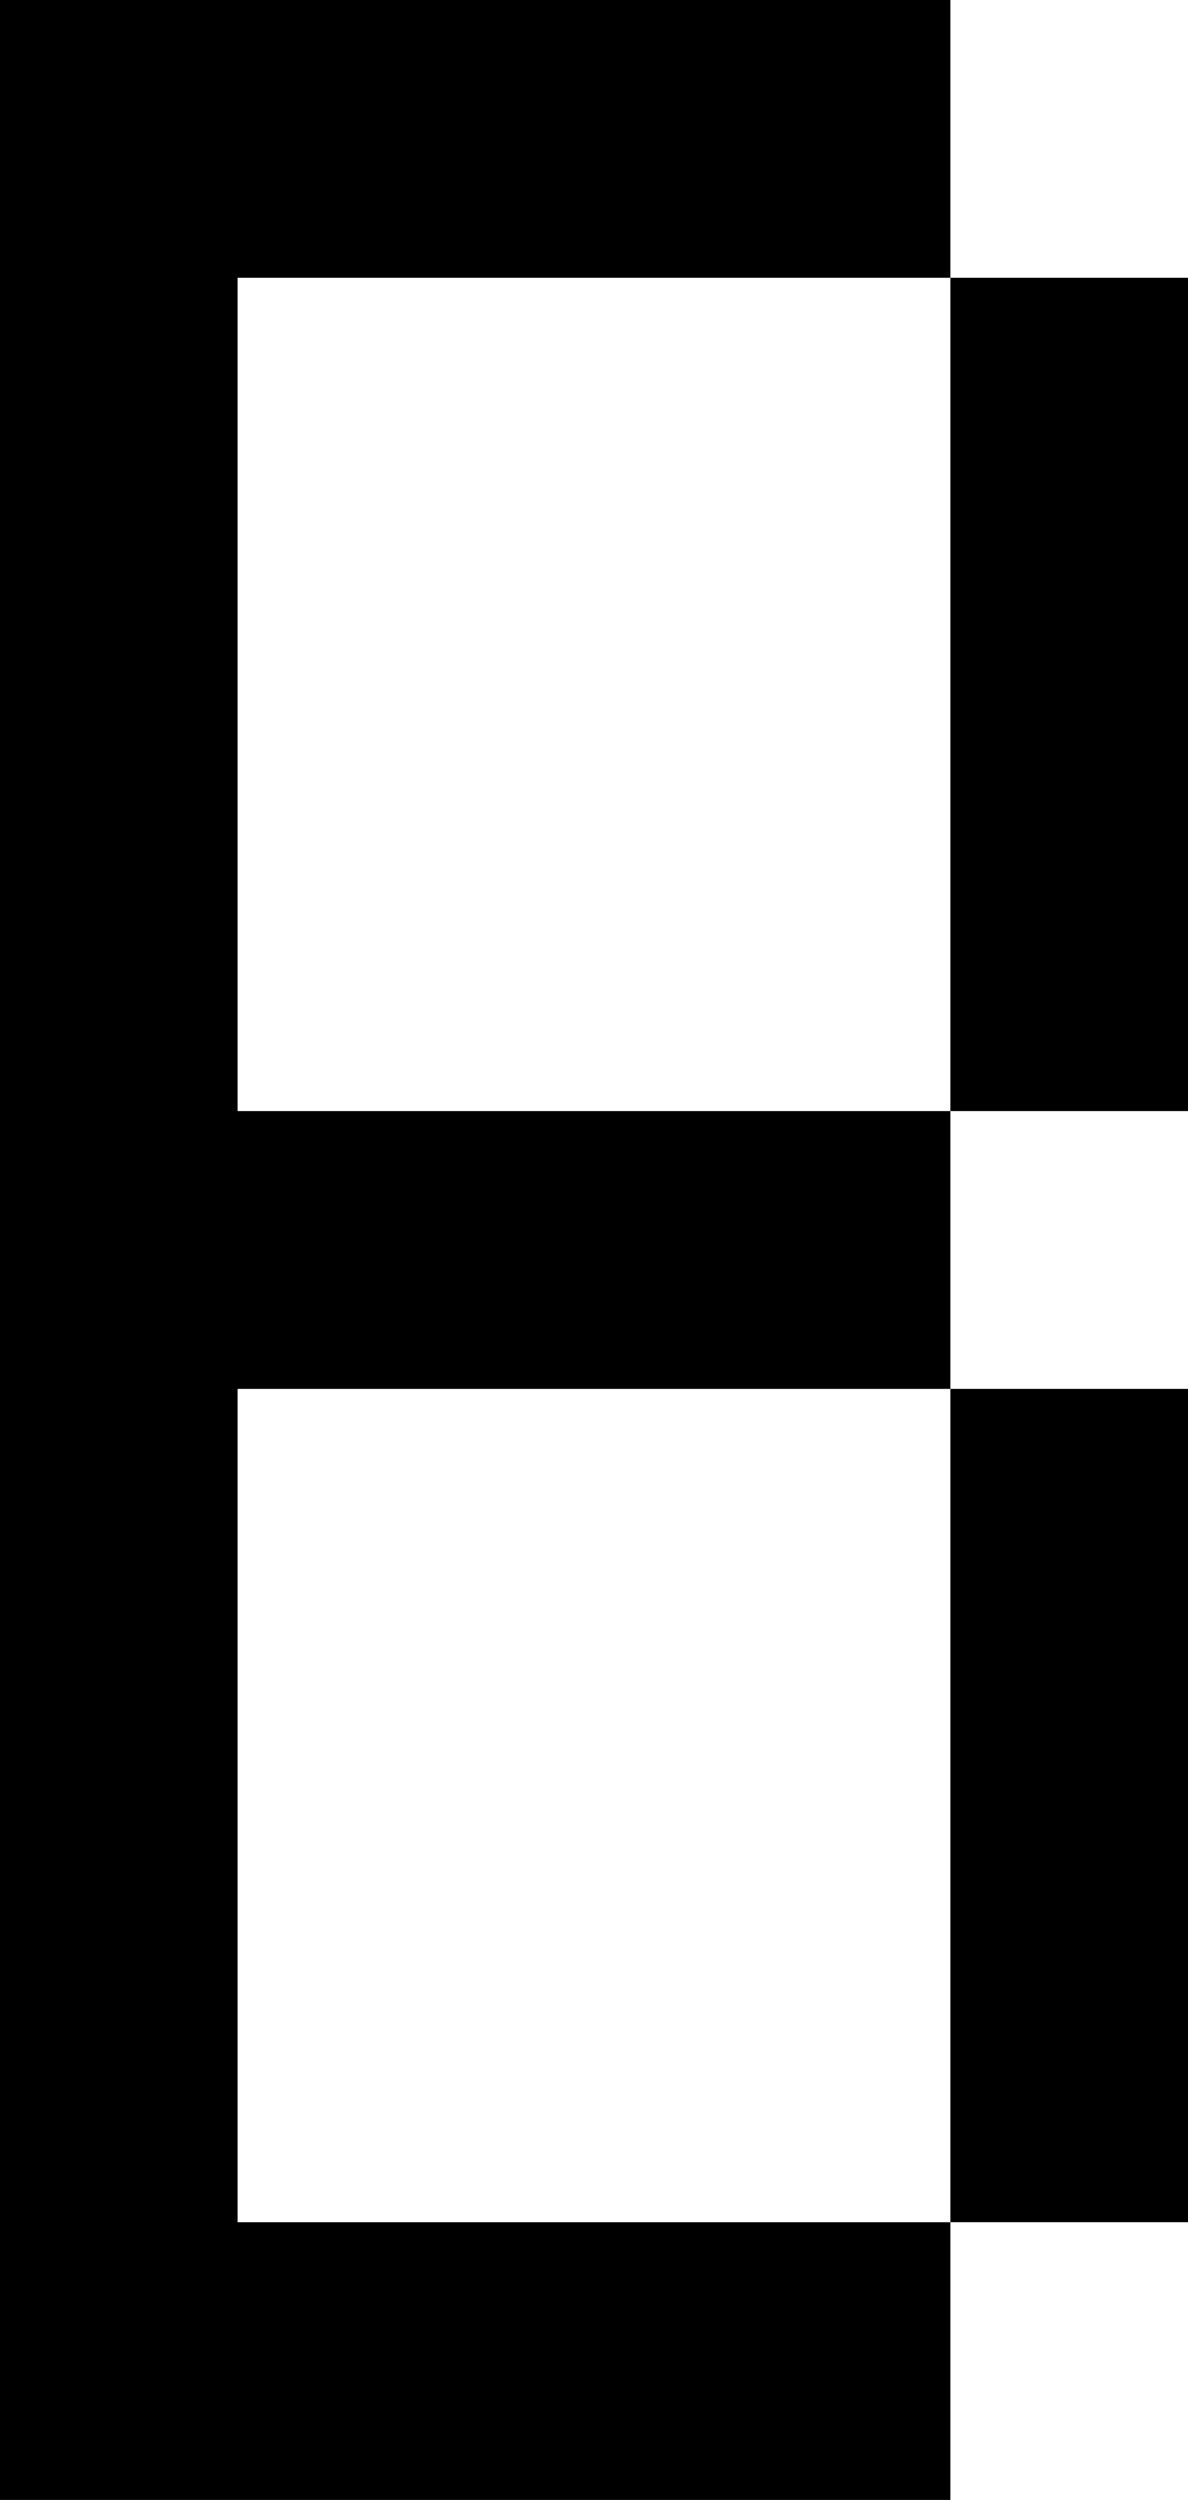 <?xml version="1.0" encoding="UTF-8" standalone="no"?>
<!-- Created with Inkscape (http://www.inkscape.org/) -->

<svg
   width="41.293mm"
   height="86.862mm"
   viewBox="0 0 41.293 86.862"
   version="1.1"
   id="svg858"
   inkscape:version="1.1 (c68e22c387, 2021-05-23)"
   sodipodi:docname="B.svg"
   xmlns:inkscape="http://www.inkscape.org/namespaces/inkscape"
   xmlns:sodipodi="http://sodipodi.sourceforge.net/DTD/sodipodi-0.dtd"
   xmlns="http://www.w3.org/2000/svg"
   xmlns:svg="http://www.w3.org/2000/svg">
  <sodipodi:namedview
     id="namedview860"
     pagecolor="#ffffff"
     bordercolor="#666666"
     borderopacity="1.0"
     inkscape:pageshadow="2"
     inkscape:pageopacity="0.0"
     inkscape:pagecheckerboard="0"
     inkscape:document-units="mm"
     showgrid="false"
     fit-margin-top="0"
     fit-margin-left="0"
     fit-margin-right="0"
     fit-margin-bottom="0"
     inkscape:zoom="0.74118967"
     inkscape:cx="-327.8513"
     inkscape:cy="304.24061"
     inkscape:window-width="1920"
     inkscape:window-height="1017"
     inkscape:window-x="-8"
     inkscape:window-y="-8"
     inkscape:window-maximized="1"
     inkscape:current-layer="layer1" />
  <defs
     id="defs855" />
  <g
     inkscape:label="Livello 1"
     inkscape:groupmode="layer"
     id="layer1"
     transform="translate(-305.506,-186.58)">
    <path
       style="fill:#000000;fill-opacity:1;fill-rule:nonzero;stroke:none;stroke-width:0.353"
       d="m 338.54,234.838 h 8.259 v 28.953 h -8.259 z m 0,-38.606 h 8.259 v 28.953 h -8.259 z m -33.034,77.21 v -86.862 h 33.034 v 9.652 h -24.776 v 28.953 h 24.776 v 9.653 h -24.776 v 28.955 h 24.776 v 9.649"
       id="path708" />
  </g>
</svg>
